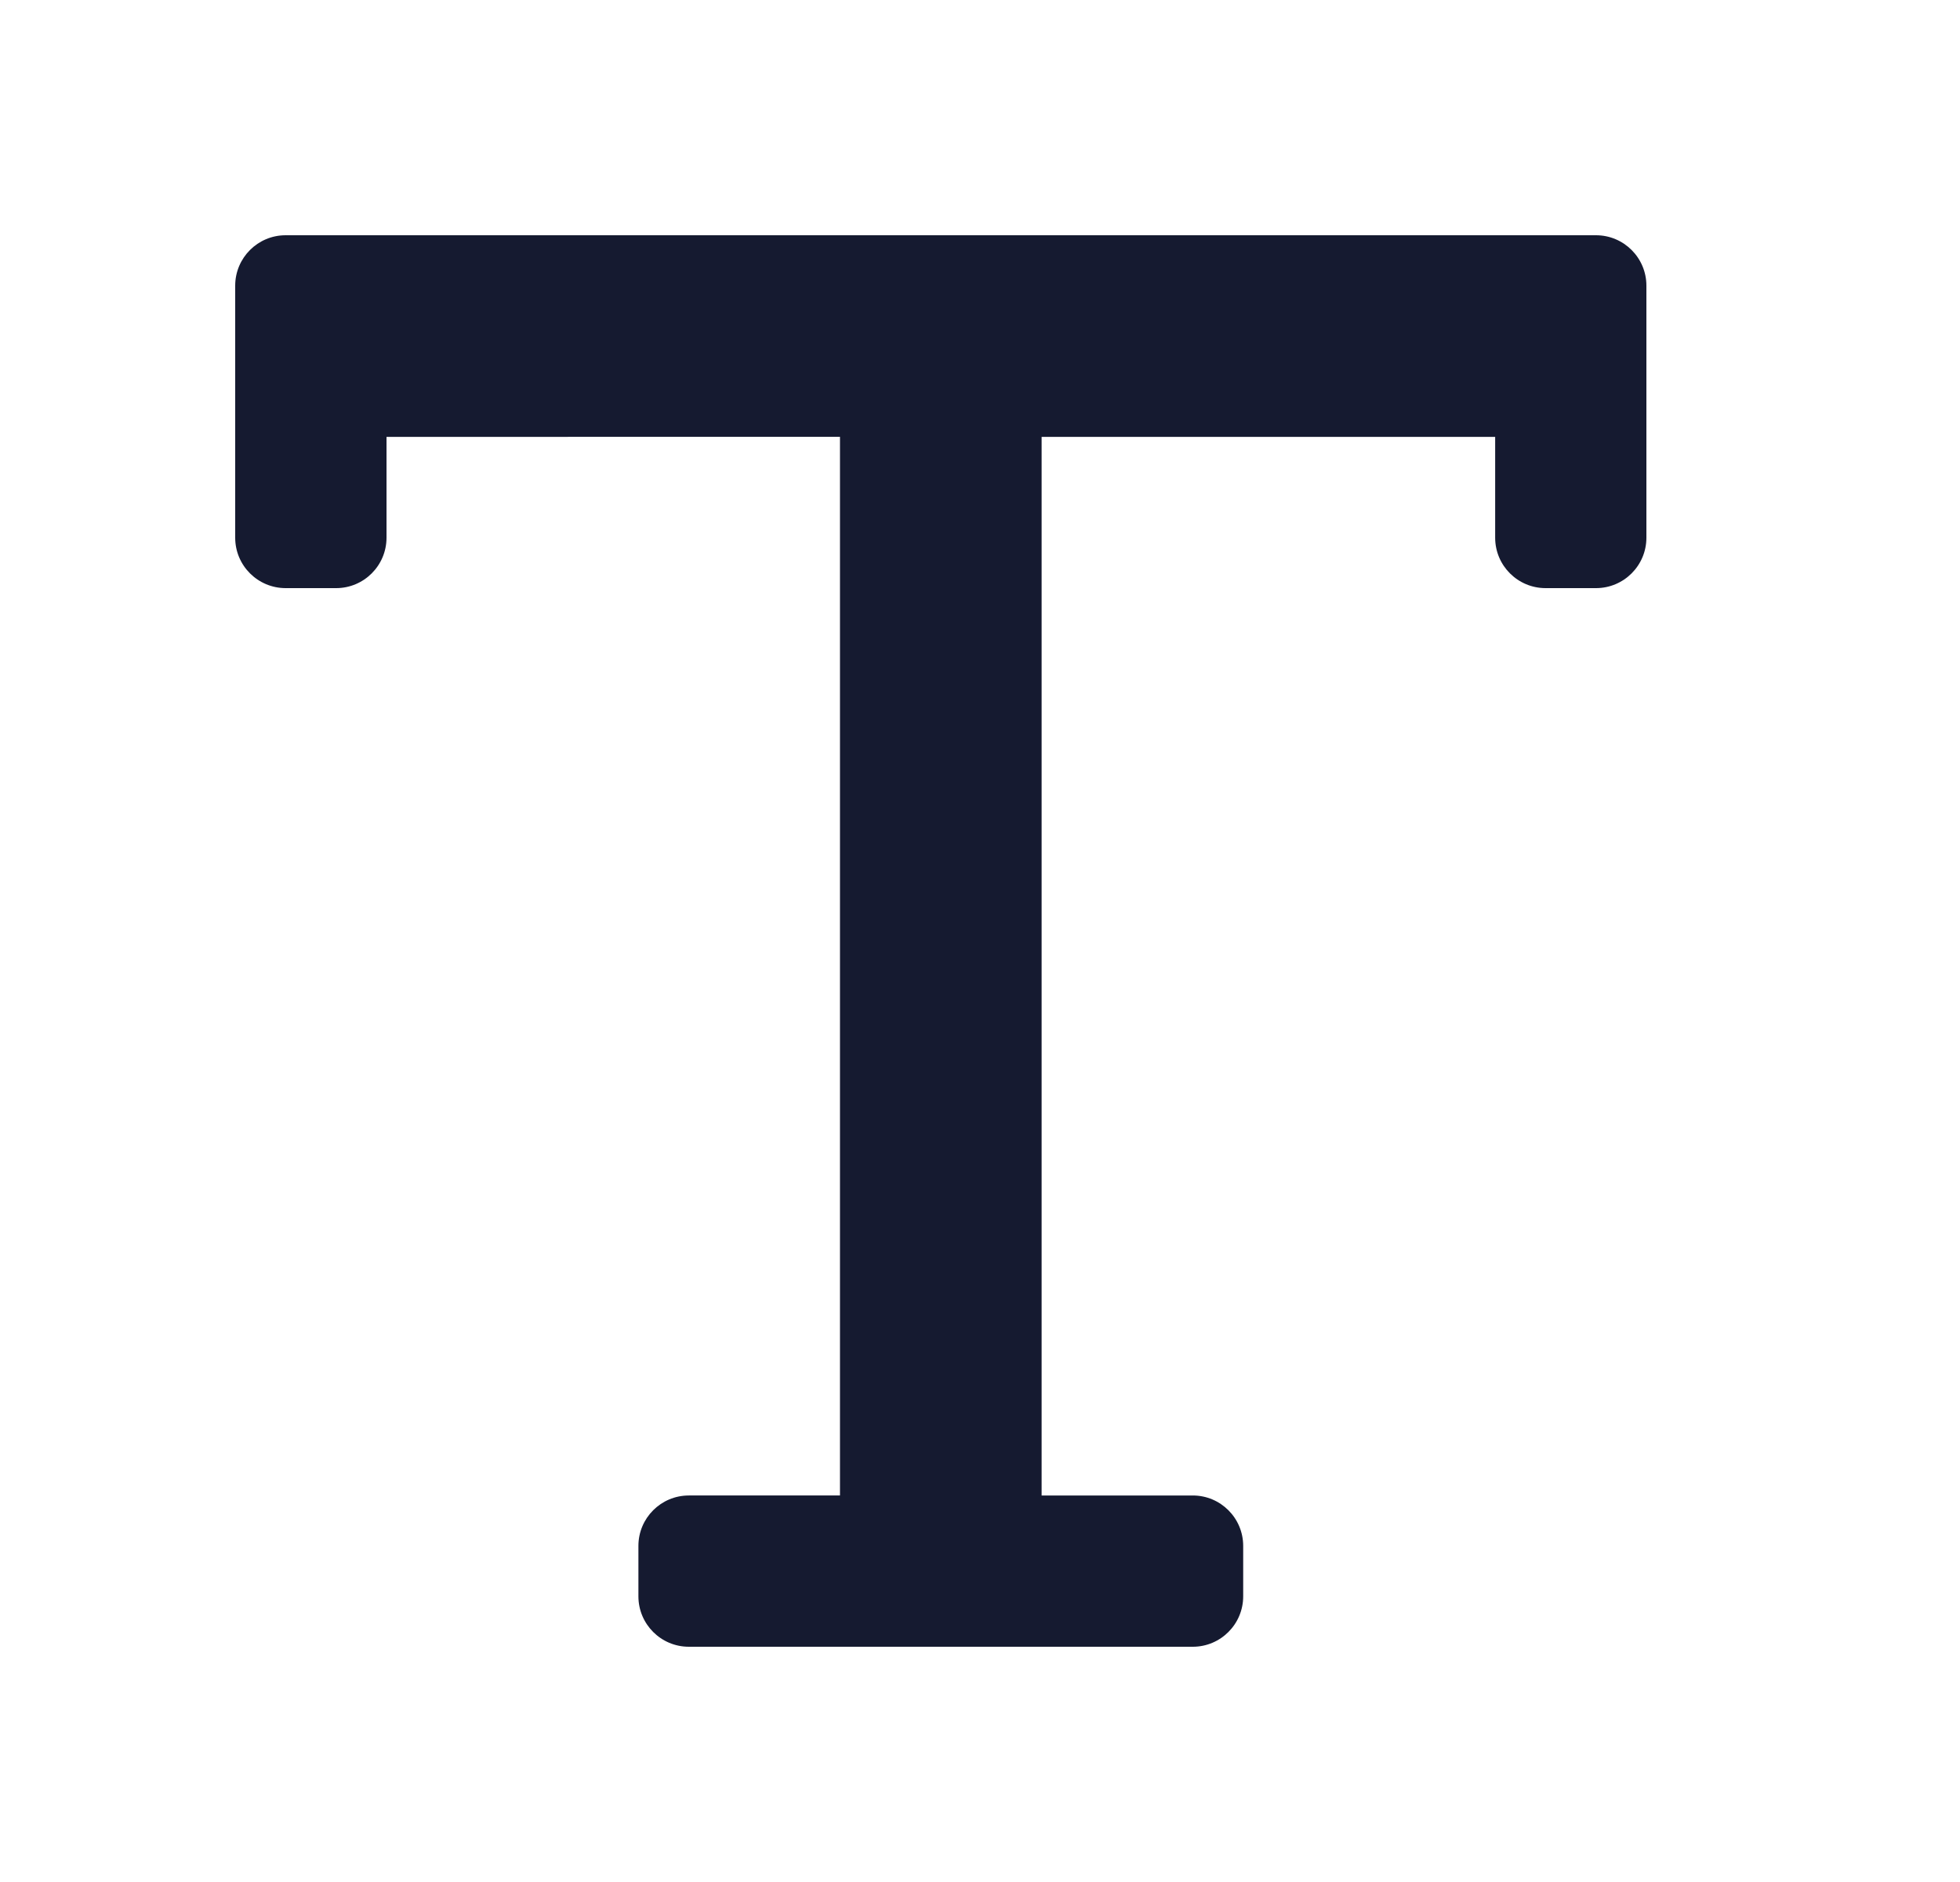 <svg xmlns="http://www.w3.org/2000/svg" width="25" height="24" viewBox="0 0 25 24">
    <g fill="none" fill-rule="evenodd">
        <g>
            <g>
                <g>
                    <g>
                        <path d="M0 0L24 0 24 24 0 24z" transform="translate(-680 -447) translate(584 279) translate(0 168) translate(96)"/>
                        <path fill="#151A30" d="M20.357 3c.355 0 .643.288.643.643v3.214c0 .355-.288.643-.643.643h-.643c-.355 0-.643-.288-.643-.643V5.571h-5.785v13.5h1.928c.355 0 .643.288.643.643v.643c0 .355-.288.643-.643.643H8.786c-.355 0-.643-.288-.643-.643v-.643c0-.355.288-.643.643-.643h1.928v-13.5H4.93v1.286c0 .355-.288.643-.643.643h-.643C3.288 7.5 3 7.212 3 6.857V3.643C3 3.288 3.288 3 3.643 3h16.714z" transform="translate(-680 -447) translate(584 279) translate(0 168) translate(96)"/>
                    </g>
                </g>
            </g>
        </g>
    </g>
</svg>
